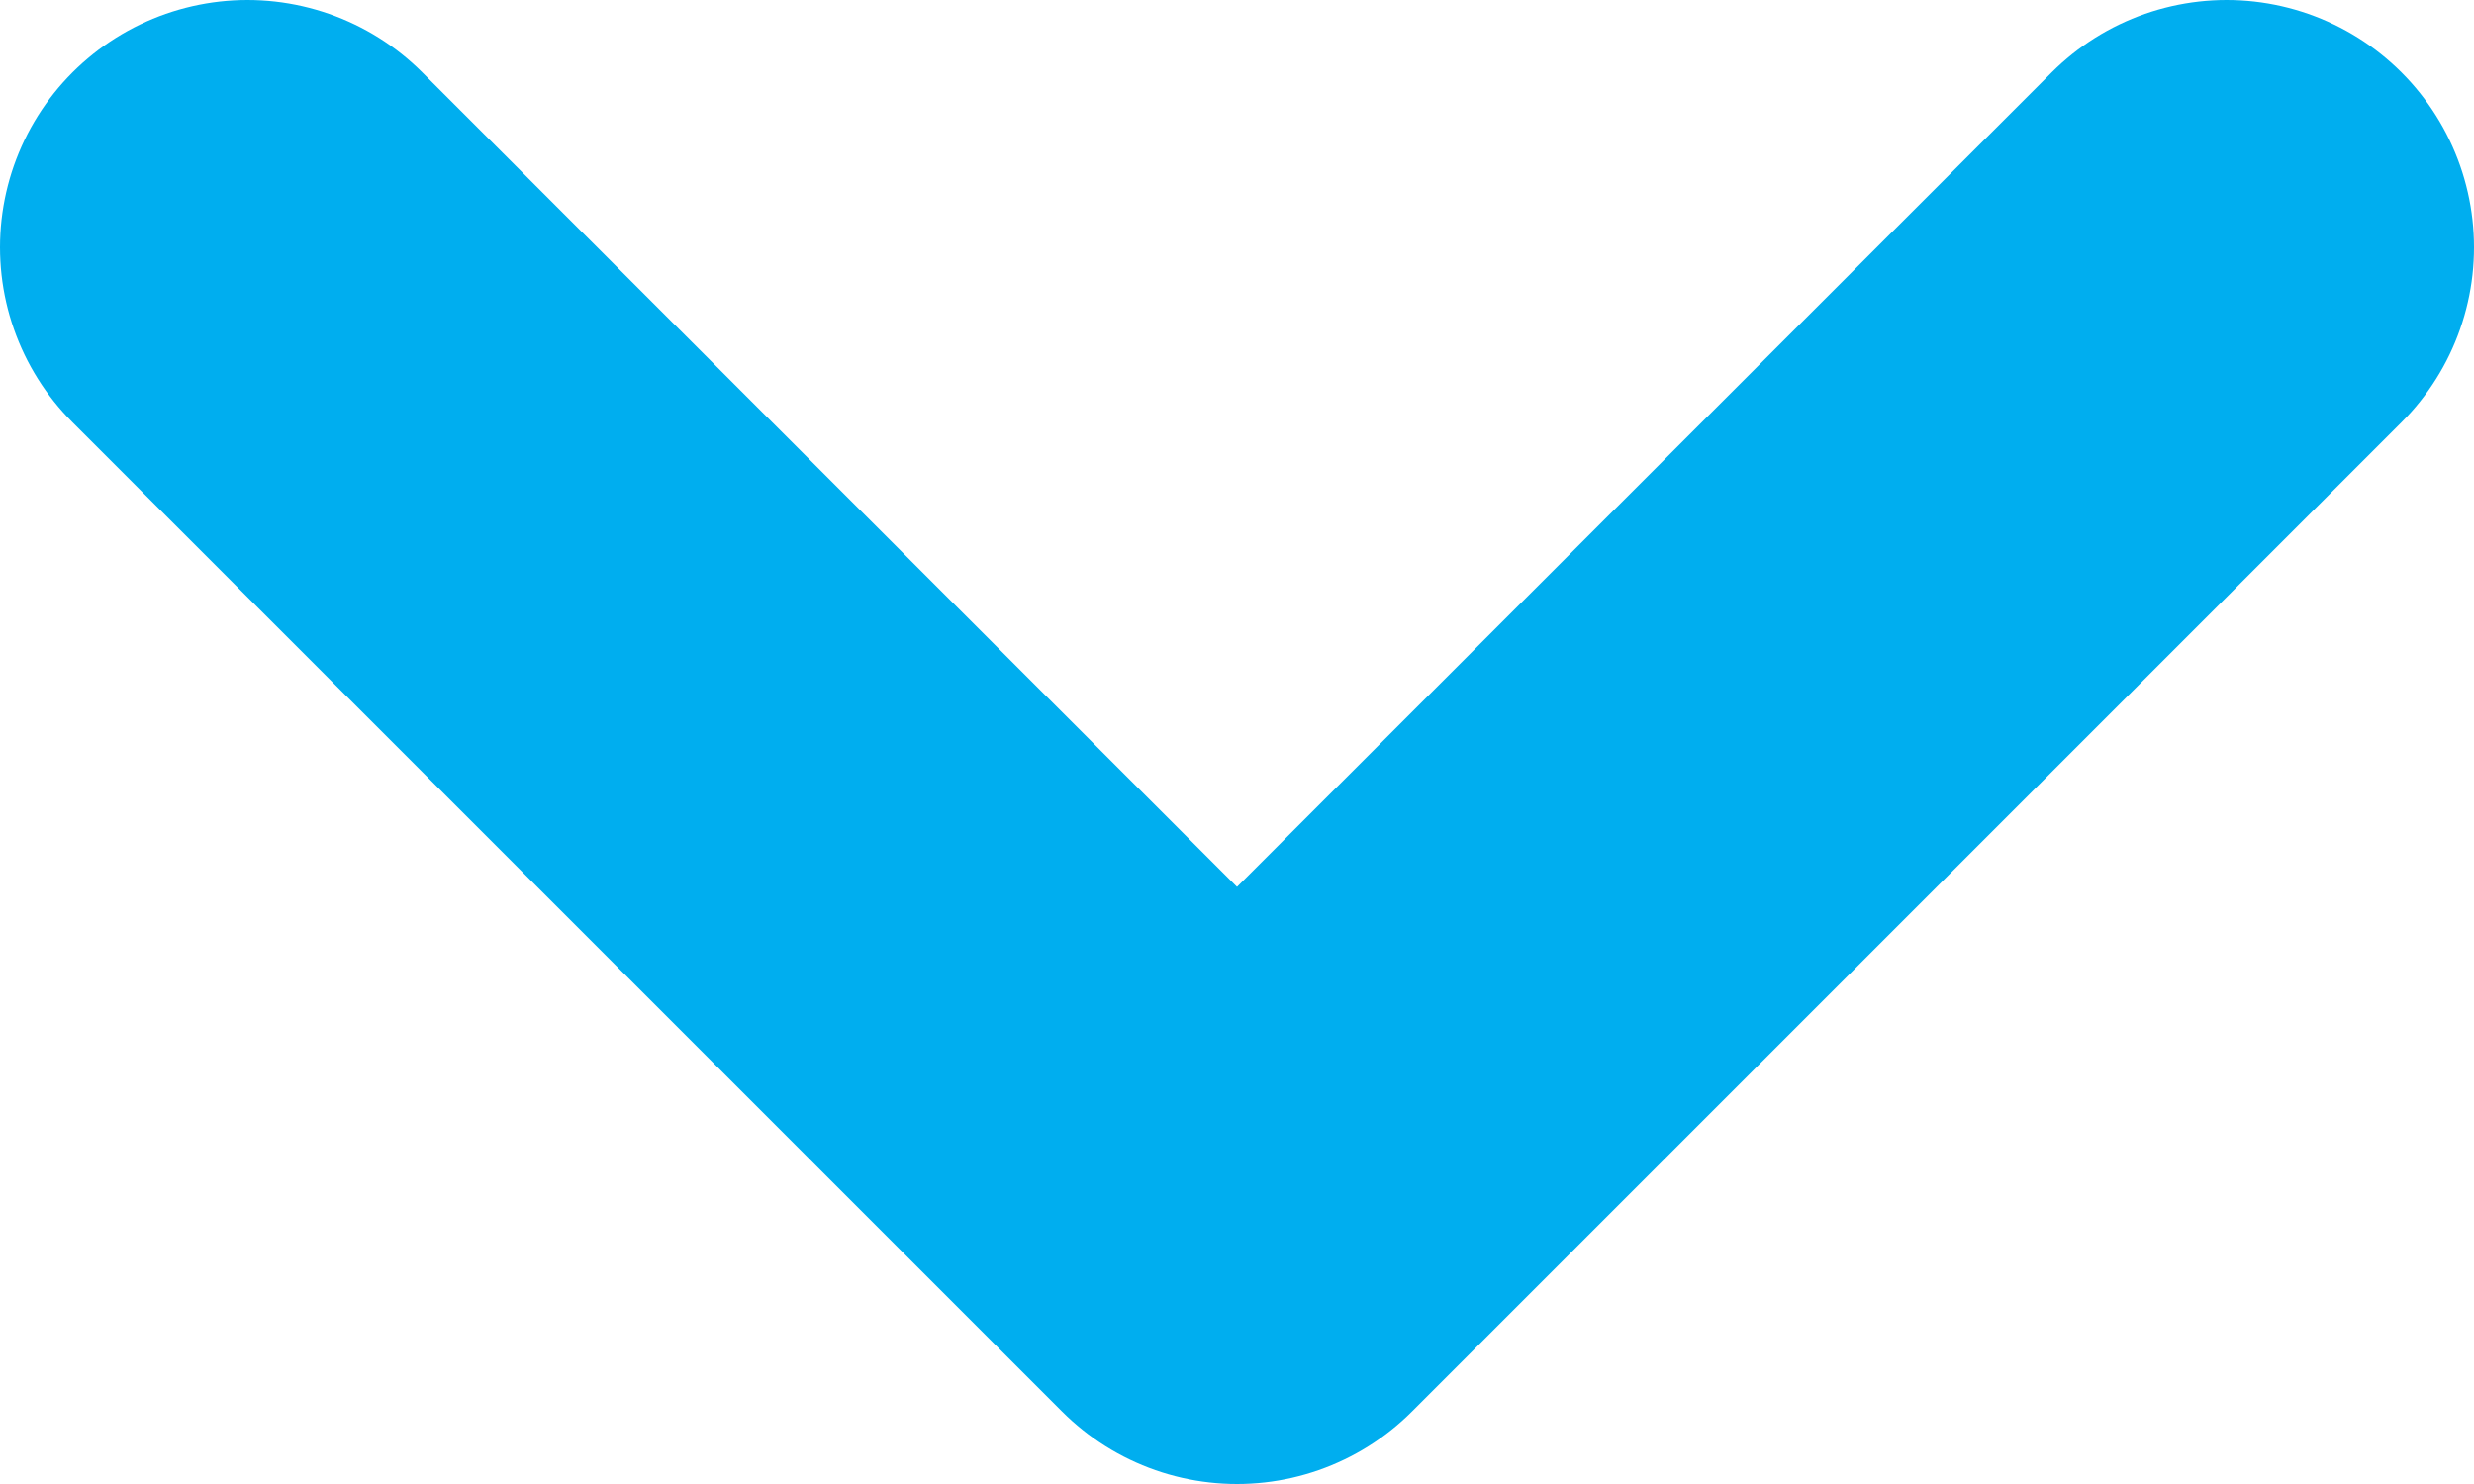 <svg width="10" height="6" viewBox="0 0 10 6" fill="none" xmlns="http://www.w3.org/2000/svg">
<path d="M1 1L5 5L9 1" stroke="#00AEEF" stroke-width="2" stroke-linecap="round" stroke-linejoin="round"/>
</svg>
